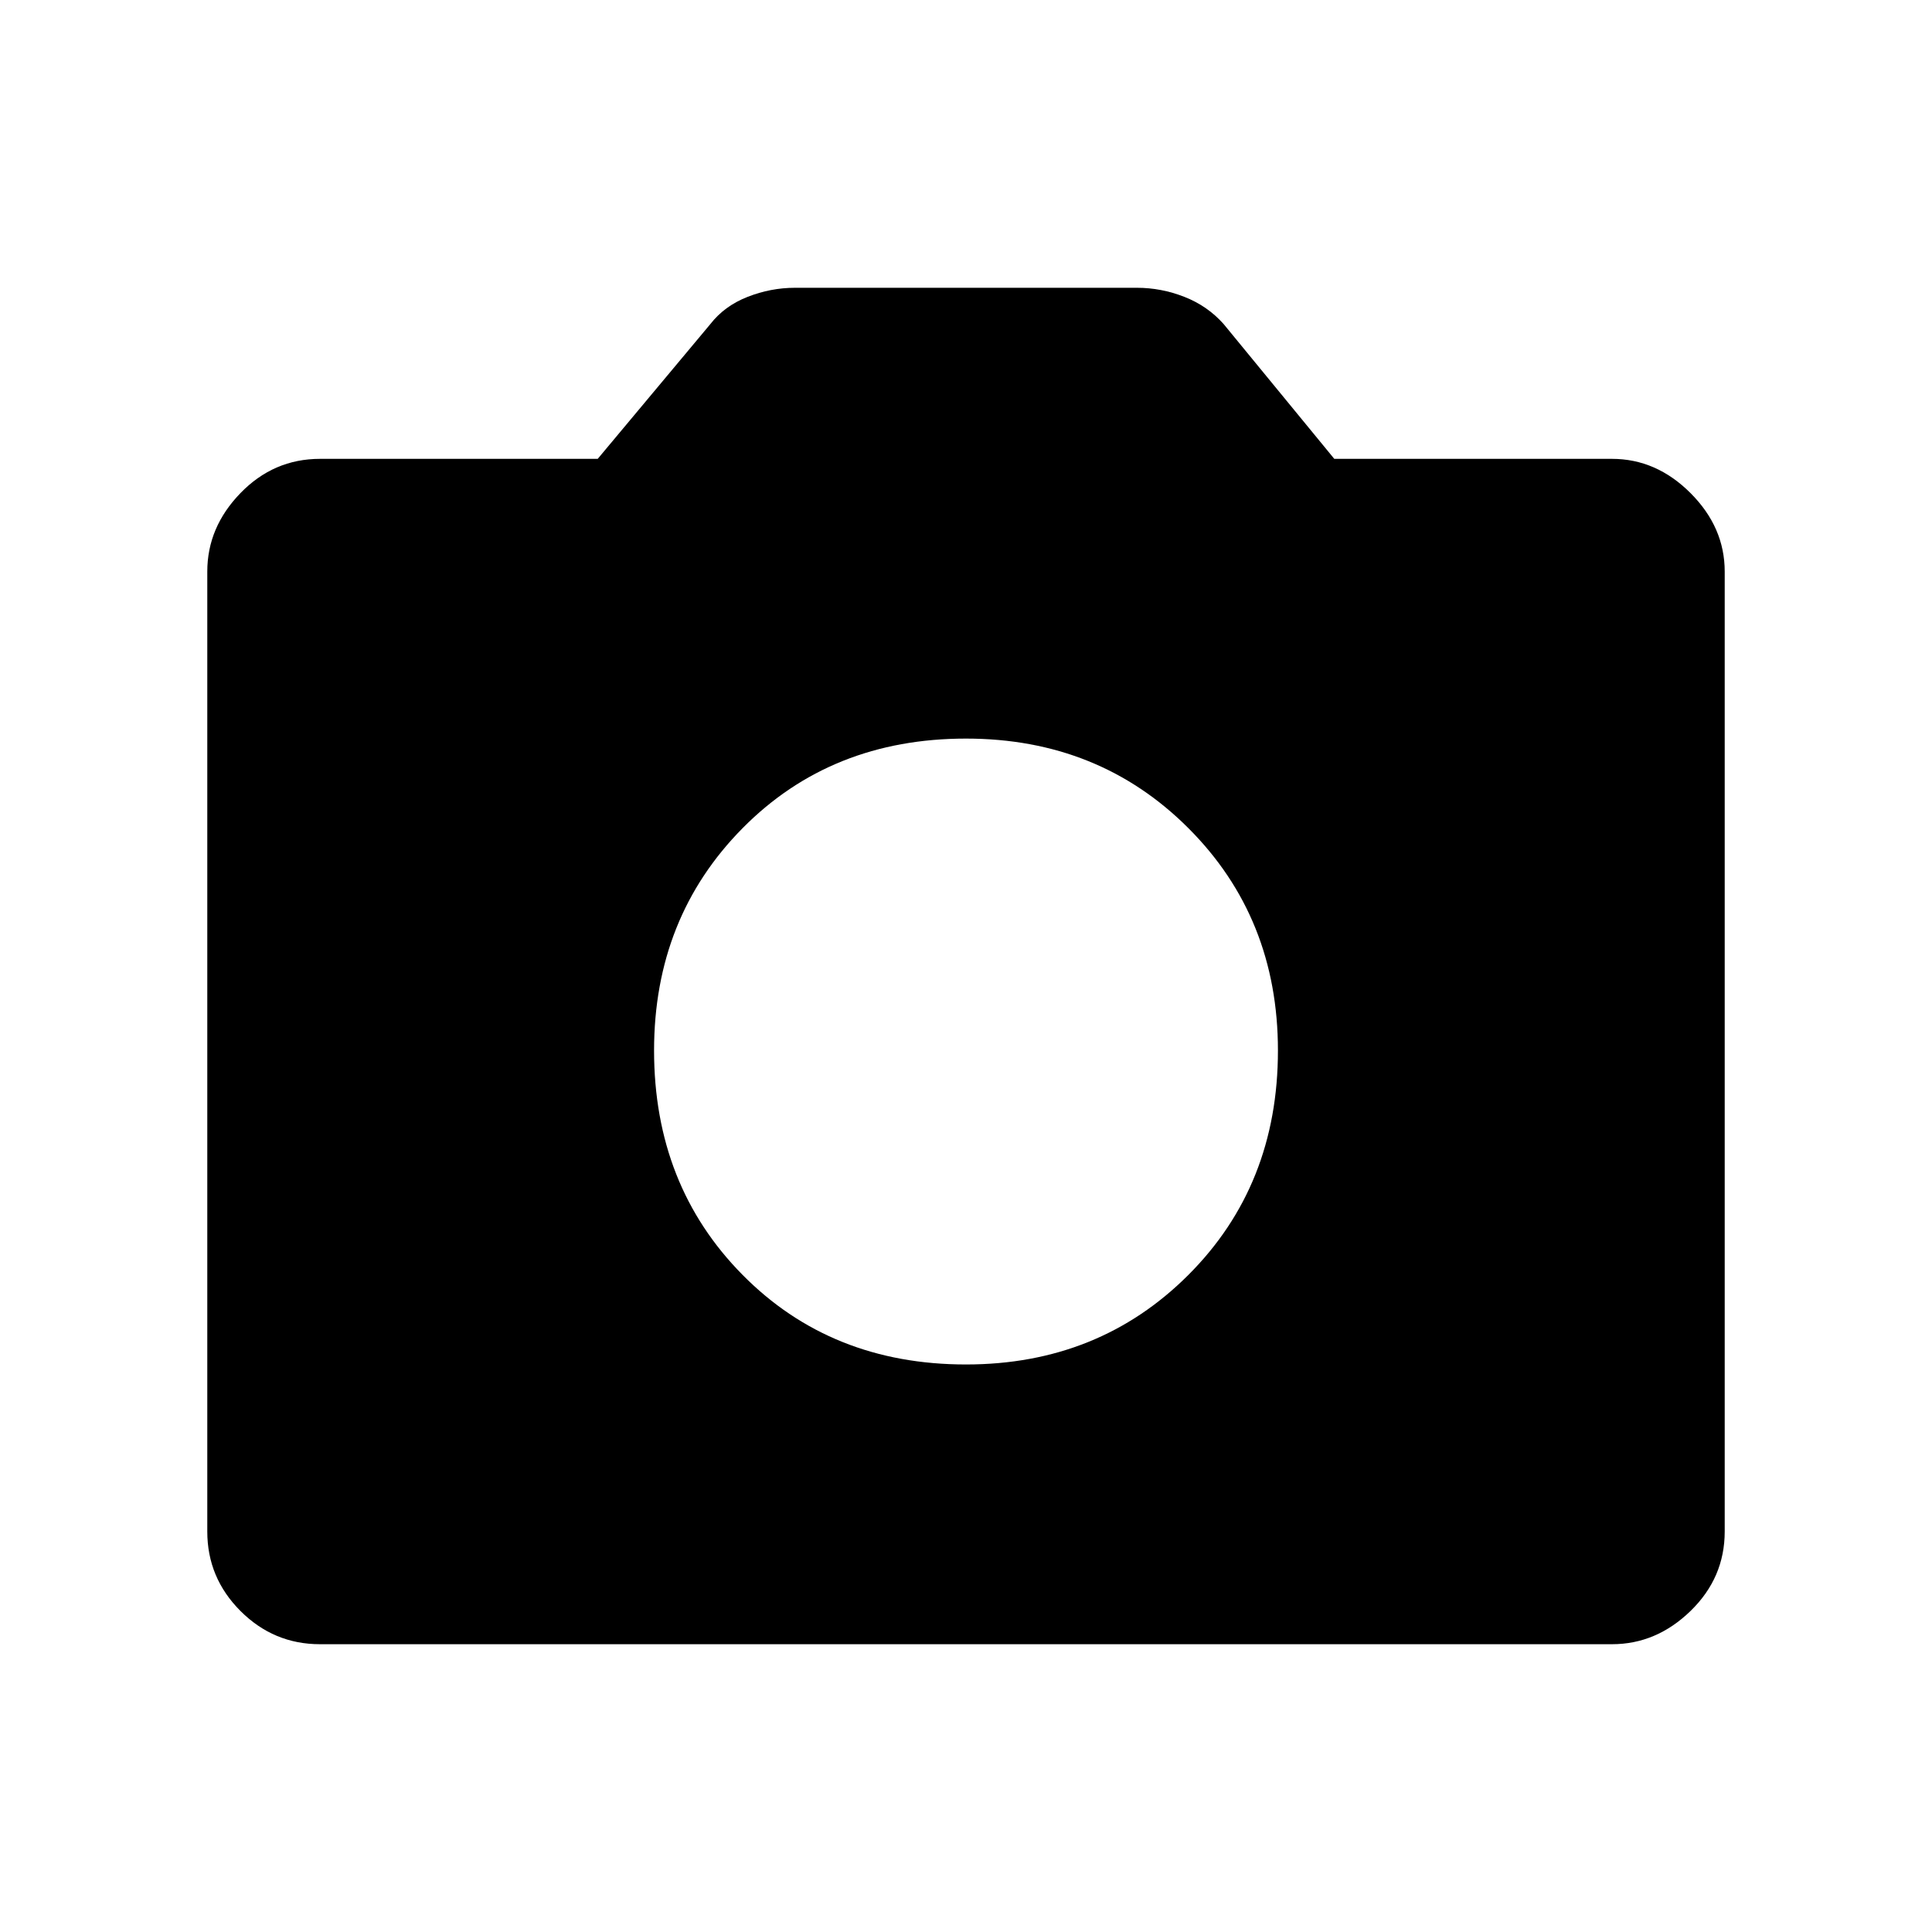 <svg xmlns="http://www.w3.org/2000/svg" height="48" width="48"><path d="M24 33.9q3.3 0 5.525-2.225Q31.75 29.45 31.75 26.1q0-3.3-2.225-5.525Q27.3 18.35 24 18.35q-3.35 0-5.55 2.225-2.2 2.225-2.2 5.525 0 3.35 2.2 5.575T24 33.9ZM7.95 40.85q-1.15 0-1.975-.825-.825-.825-.825-1.975V14.2q0-1.1.825-1.95.825-.85 1.975-.85h6.9l2.8-3.35q.35-.45.925-.675.575-.225 1.175-.225h8.5q.6 0 1.175.225.575.225.975.675l2.75 3.35h6.9q1.1 0 1.95.85.85.85.85 1.95v23.85q0 1.15-.85 1.975-.85.825-1.95.825Z"/></svg>